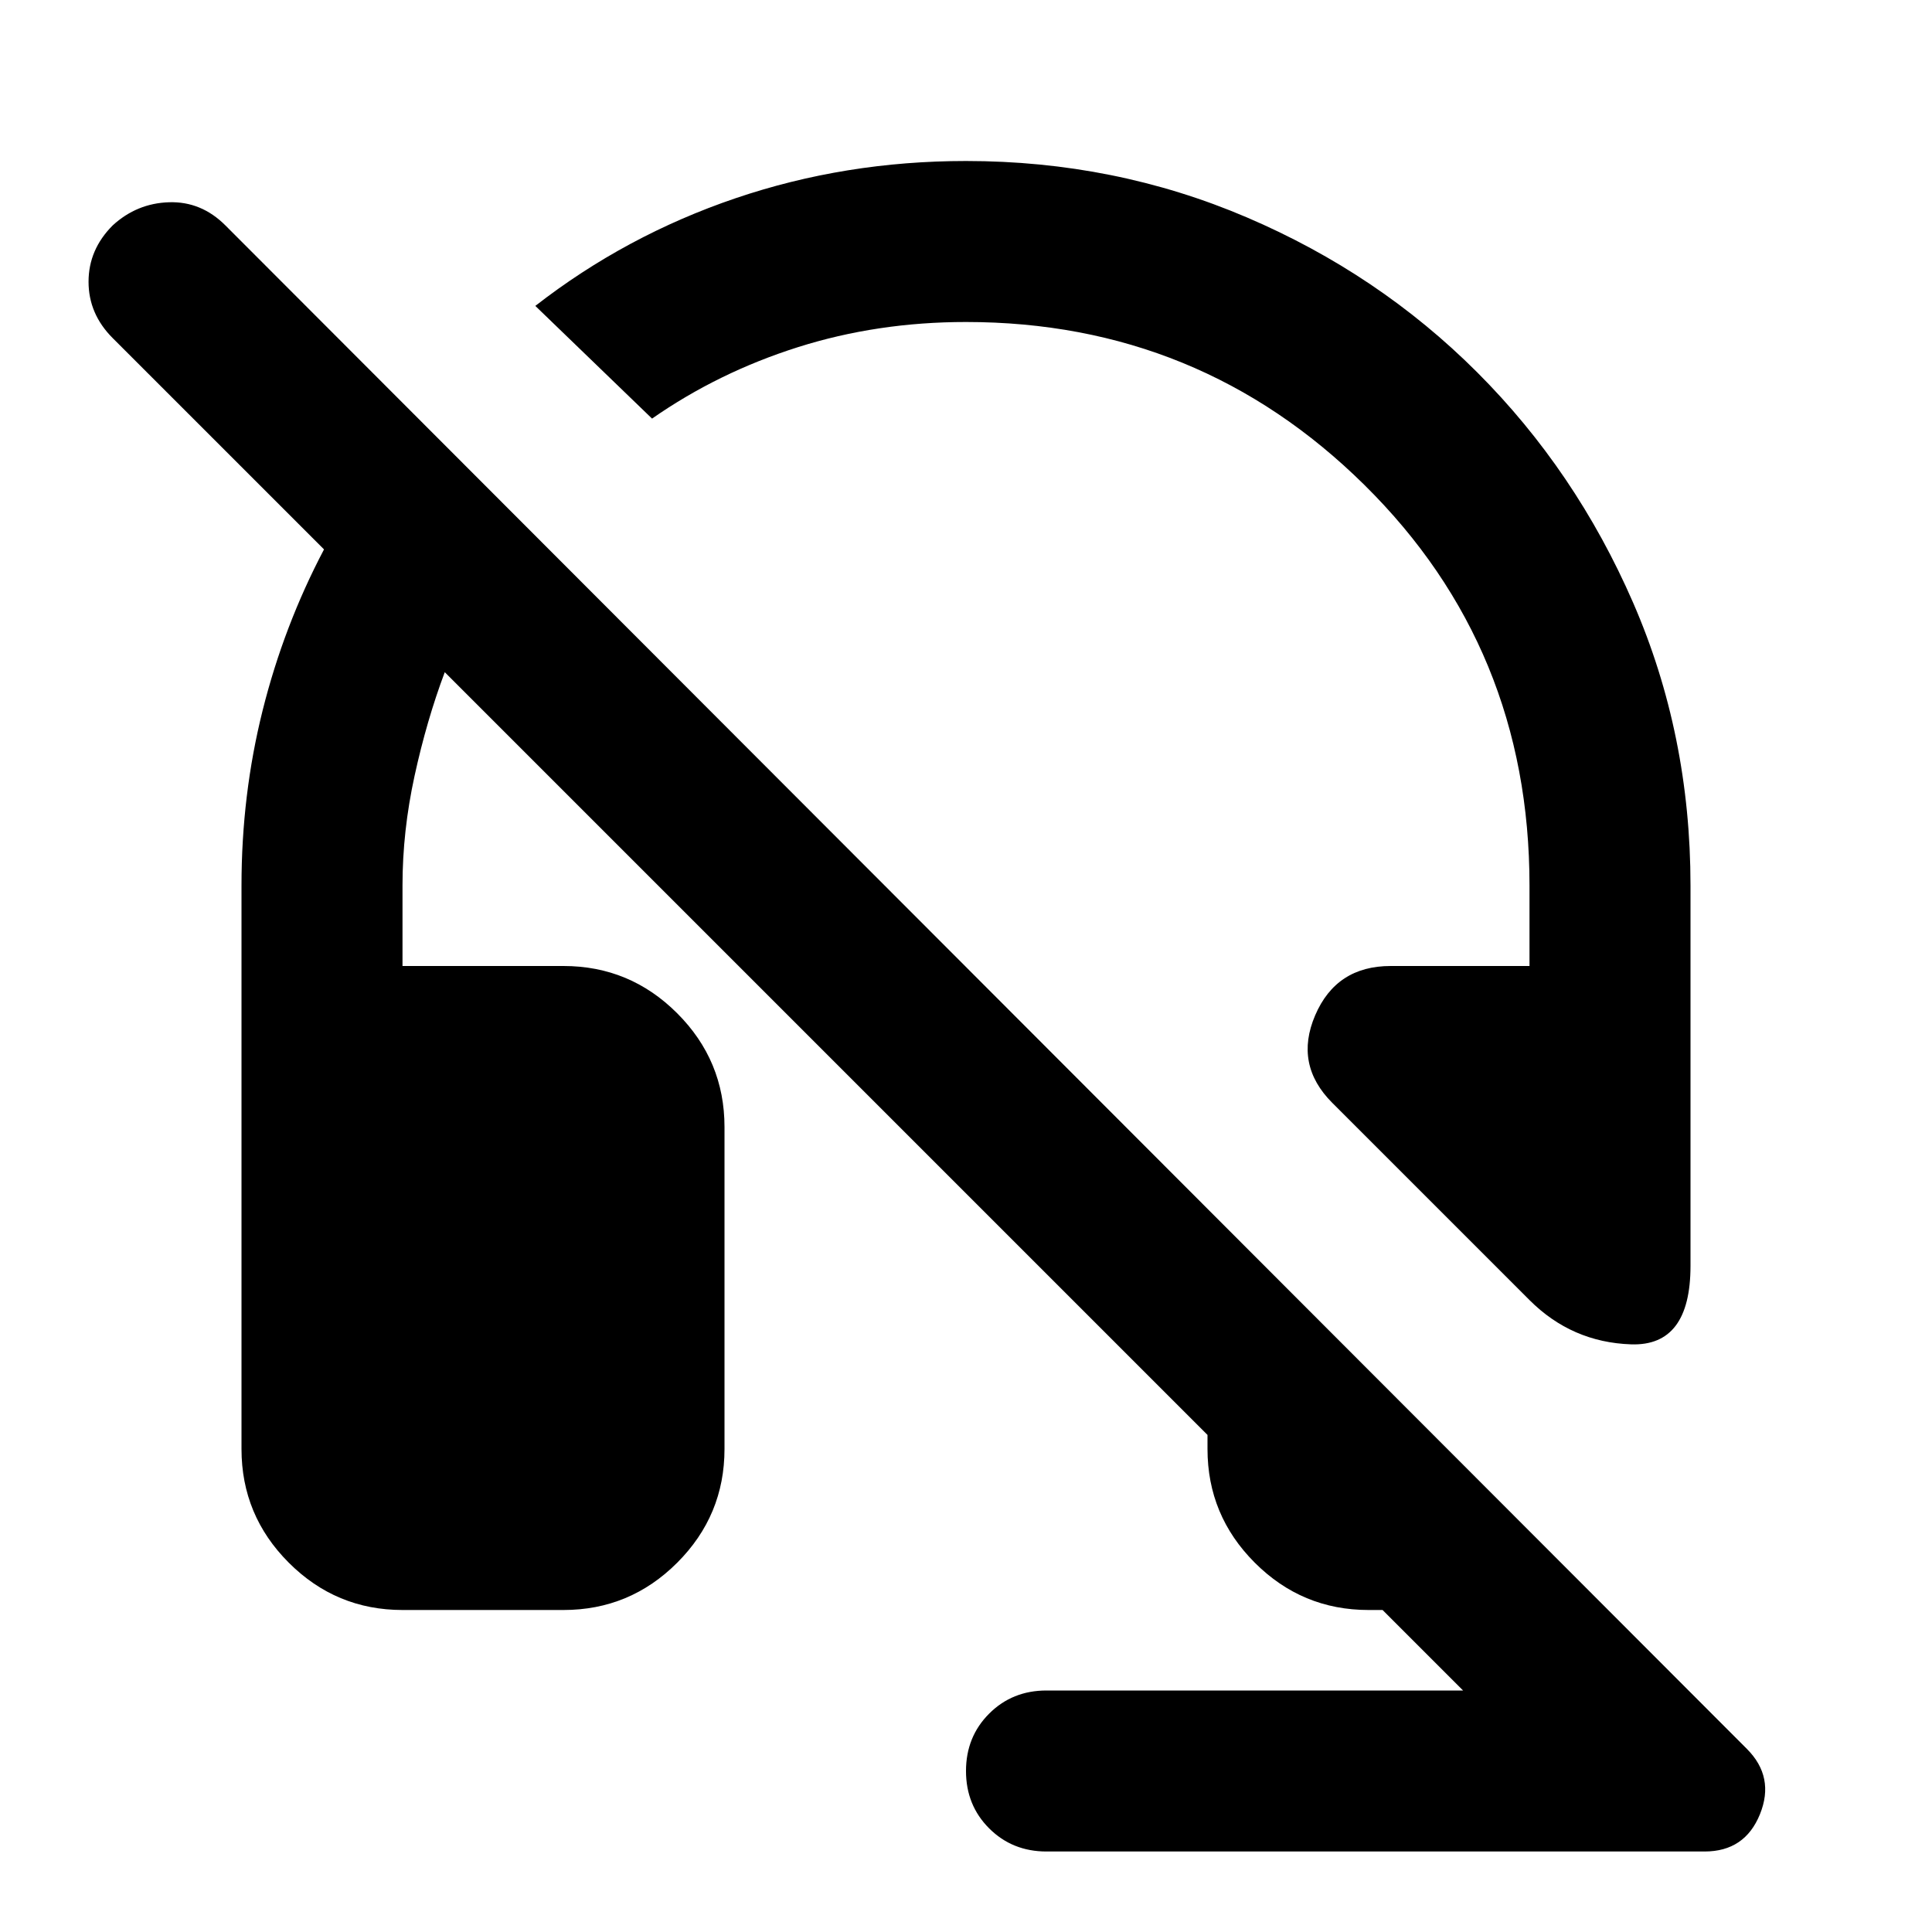 <svg xmlns="http://www.w3.org/2000/svg" height="24" viewBox="0 -960 960 960" width="24"><path d="M840-331q0 40-29.5 39T760-314l-98-98q-19-19-8.5-43.5T691-480h69v-40q0-118-82-199t-198-81q-44 0-83.5 12.5T324-752l-58-56q45-35 99.5-53.5T480-880q74 0 139.5 28T734-775q49 49 77.5 114.5T840-520v189ZM520-40q-17 0-28.5-11.5T480-80q0-17 11.5-28.5T520-120h207l-40-40h-7q-33 0-56.5-23.5T600-240v-7L221-626q-9 24-15 51.5t-6 54.5v40h80q33 0 56.5 23.5T360-400v160q0 33-23.5 56.5T280-160h-80q-33 0-56.5-23.5T120-240v-280q0-45 10.5-87t30.5-80L56-792q-12-12-12-28t12-28q12-11 28-11.5t28 11.5L868-91q14 14 6.5 32.5T847-40H520Z"/></svg>